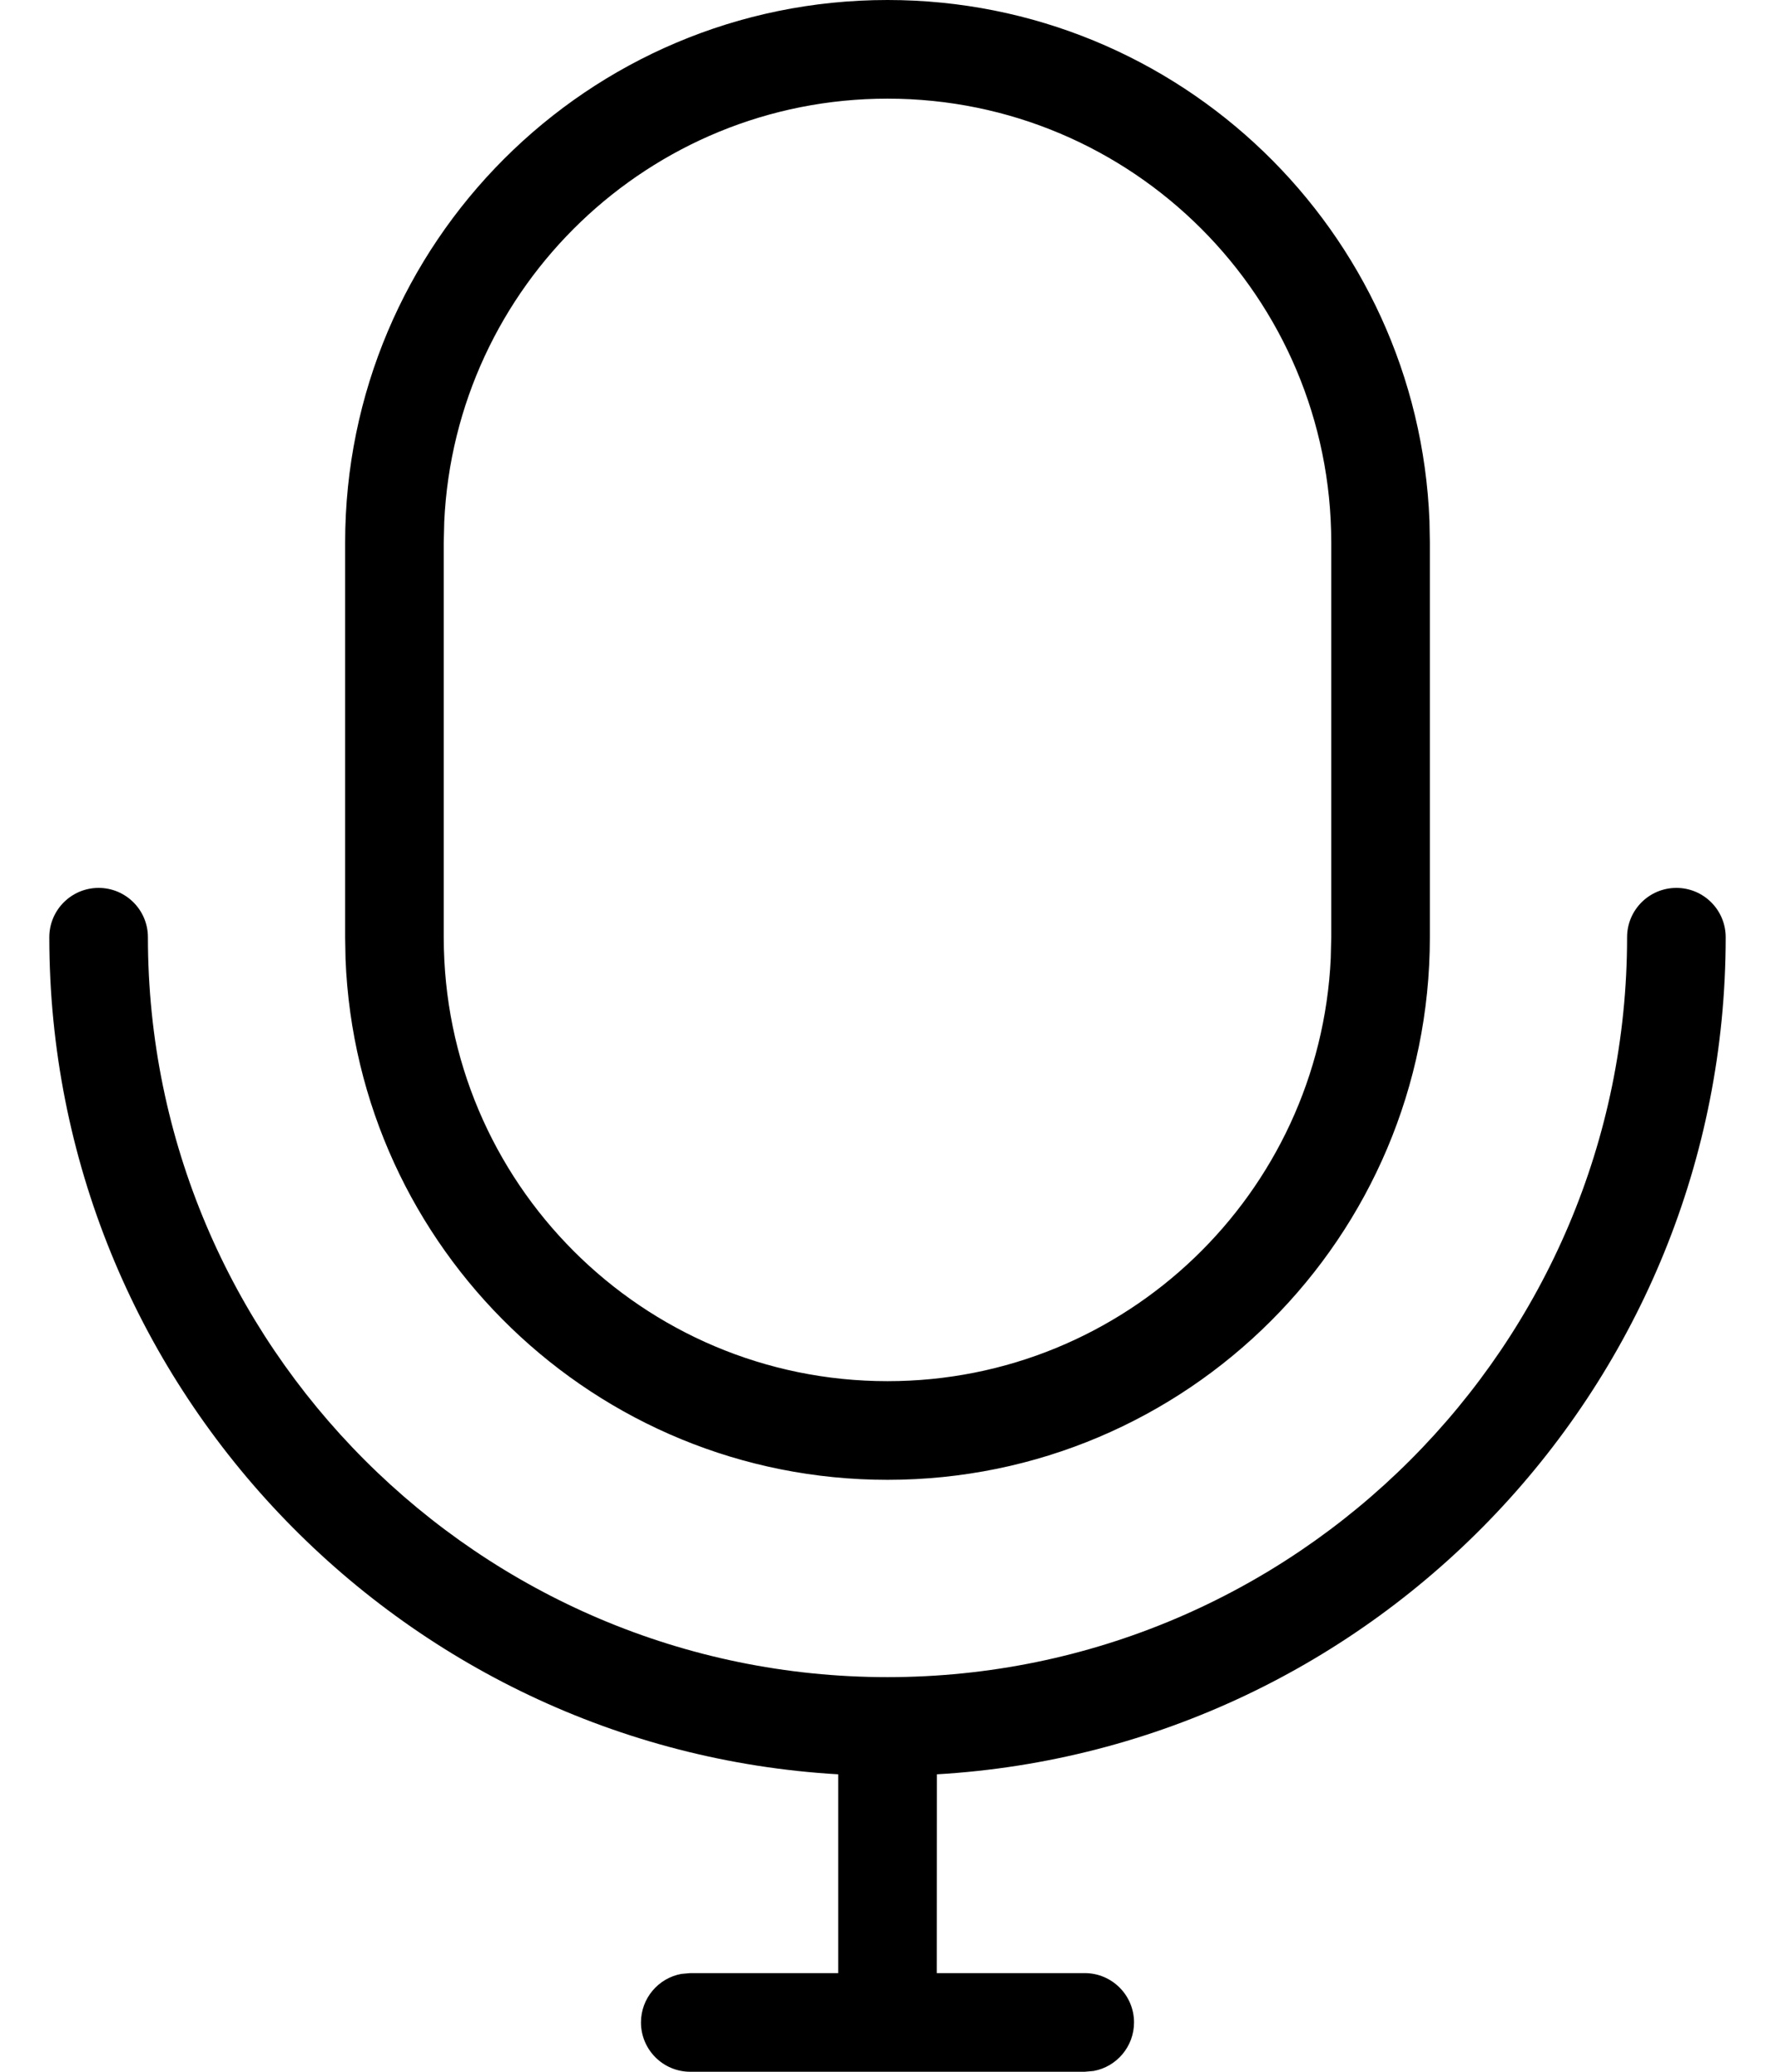 <?xml version="1.0" encoding="UTF-8"?>
<svg width="18px" height="21px" viewBox="0 0 18 21" version="1.1" xmlns="http://www.w3.org/2000/svg" xmlns:xlink="http://www.w3.org/1999/xlink">
    <title>icon_podcast</title>
    <g id="Flows-test" stroke="none" stroke-width="1" fill="none" fill-rule="evenodd">
        <g id="mobile-burger-menu-light-background" transform="translate(-107, -401)" fill="#000000" fill-rule="nonzero">
            <g id="Group-3" transform="translate(-16, 58)">
                <g id="menu" transform="translate(96, 14)">
                    <g id="products" transform="translate(24, 290)">
                        <g id="Group-2" transform="translate(0, 1)">
                            <g id="Podcast" transform="translate(3.5, 38)">
                                <path d="M16.5,9 C16.776,9 17,9.224 17,9.5 C17,14.019 13.456,17.725 9.001,17.985 L9,20 L10.5,20 C10.776,20 11,20.224 11,20.5 C11,20.745 10.823,20.95 10.59,20.992 L10.5,21 L6.5,21 C6.224,21 6,20.776 6,20.5 C6,20.255 6.177,20.05 6.41,20.008 L6.5,20 L8,20 L8,17.985 C3.545,17.726 0,14.019 0,9.5 C0,9.224 0.224,9 0.5,9 C0.776,9 1,9.224 1,9.5 C1,13.635 4.365,17 8.5,17 C12.635,17 16,13.635 16,9.5 C16,9.224 16.224,9 16.5,9 Z M8.5,0 C11.463,0 13.88,2.344 13.996,5.279 L14,5.5 L14,9.5 C14,12.537 11.537,15 8.5,15 C5.537,15 3.12,12.656 3.004,9.721 L3,9.5 L3,5.5 C3,2.463 5.463,0 8.5,0 Z M8.5,1 C6.086,1 4.116,2.902 4.005,5.288 L4,5.5 L4,9.5 C4,11.985 6.015,14 8.5,14 C10.914,14 12.884,12.098 12.995,9.712 L13,9.5 L13,5.5 C13,3.015 10.985,1 8.5,1 Z" id="icon_podcast"></path>
                            </g>
                        </g>
                    </g>
                </g>
            </g>
        </g>
    </g>
</svg>